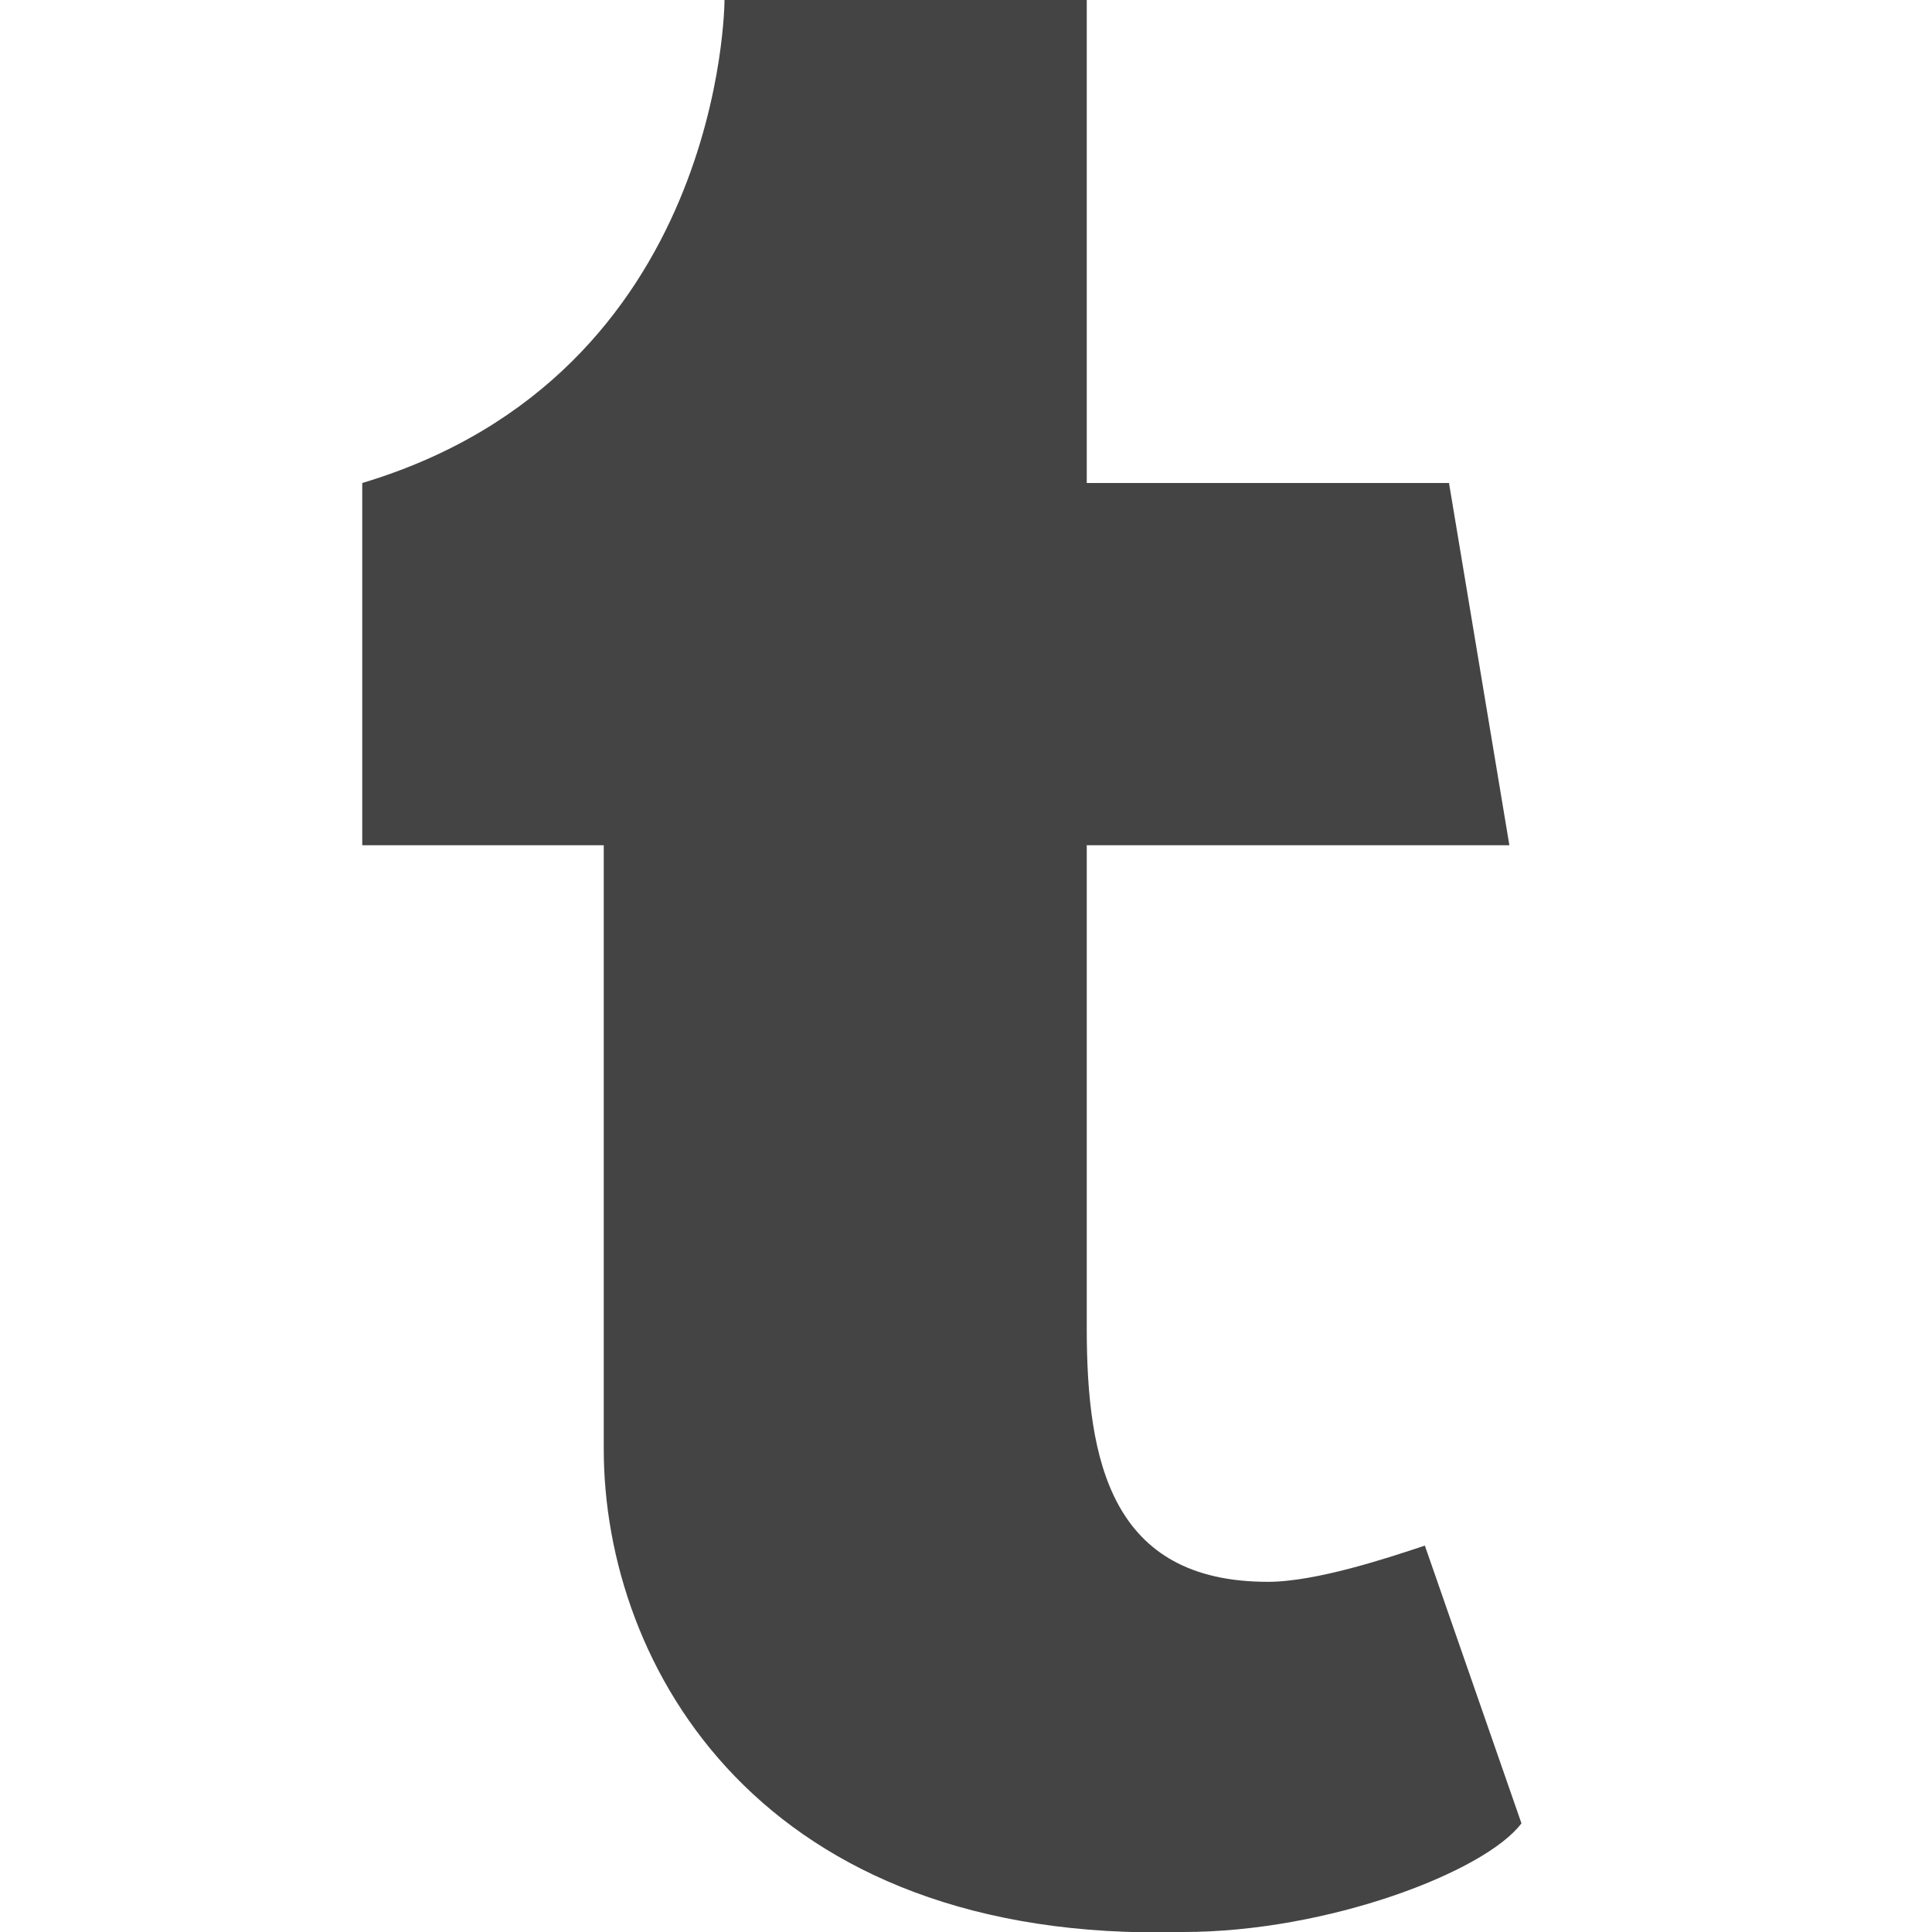 <svg xmlns="http://www.w3.org/2000/svg" xmlns:xlink="http://www.w3.org/1999/xlink" x="0px" y="0px" width="16px" height="16px" viewBox="0 0 16 16"><g >
<path fill="#444444" d="M11.8,12.8c-0.3,0.1-0.9,0.3-1.3,0.3c-1.3,0-1.5-1-1.5-2.1V7h3.5L12,4H9l0-4H6c0,0,0,3.1-3,4v3h2v5
	c0,1.8,1.3,4.1,4.8,4c1.2,0,2.5-0.5,2.8-0.9L11.8,12.8z"/>
</g></svg>
